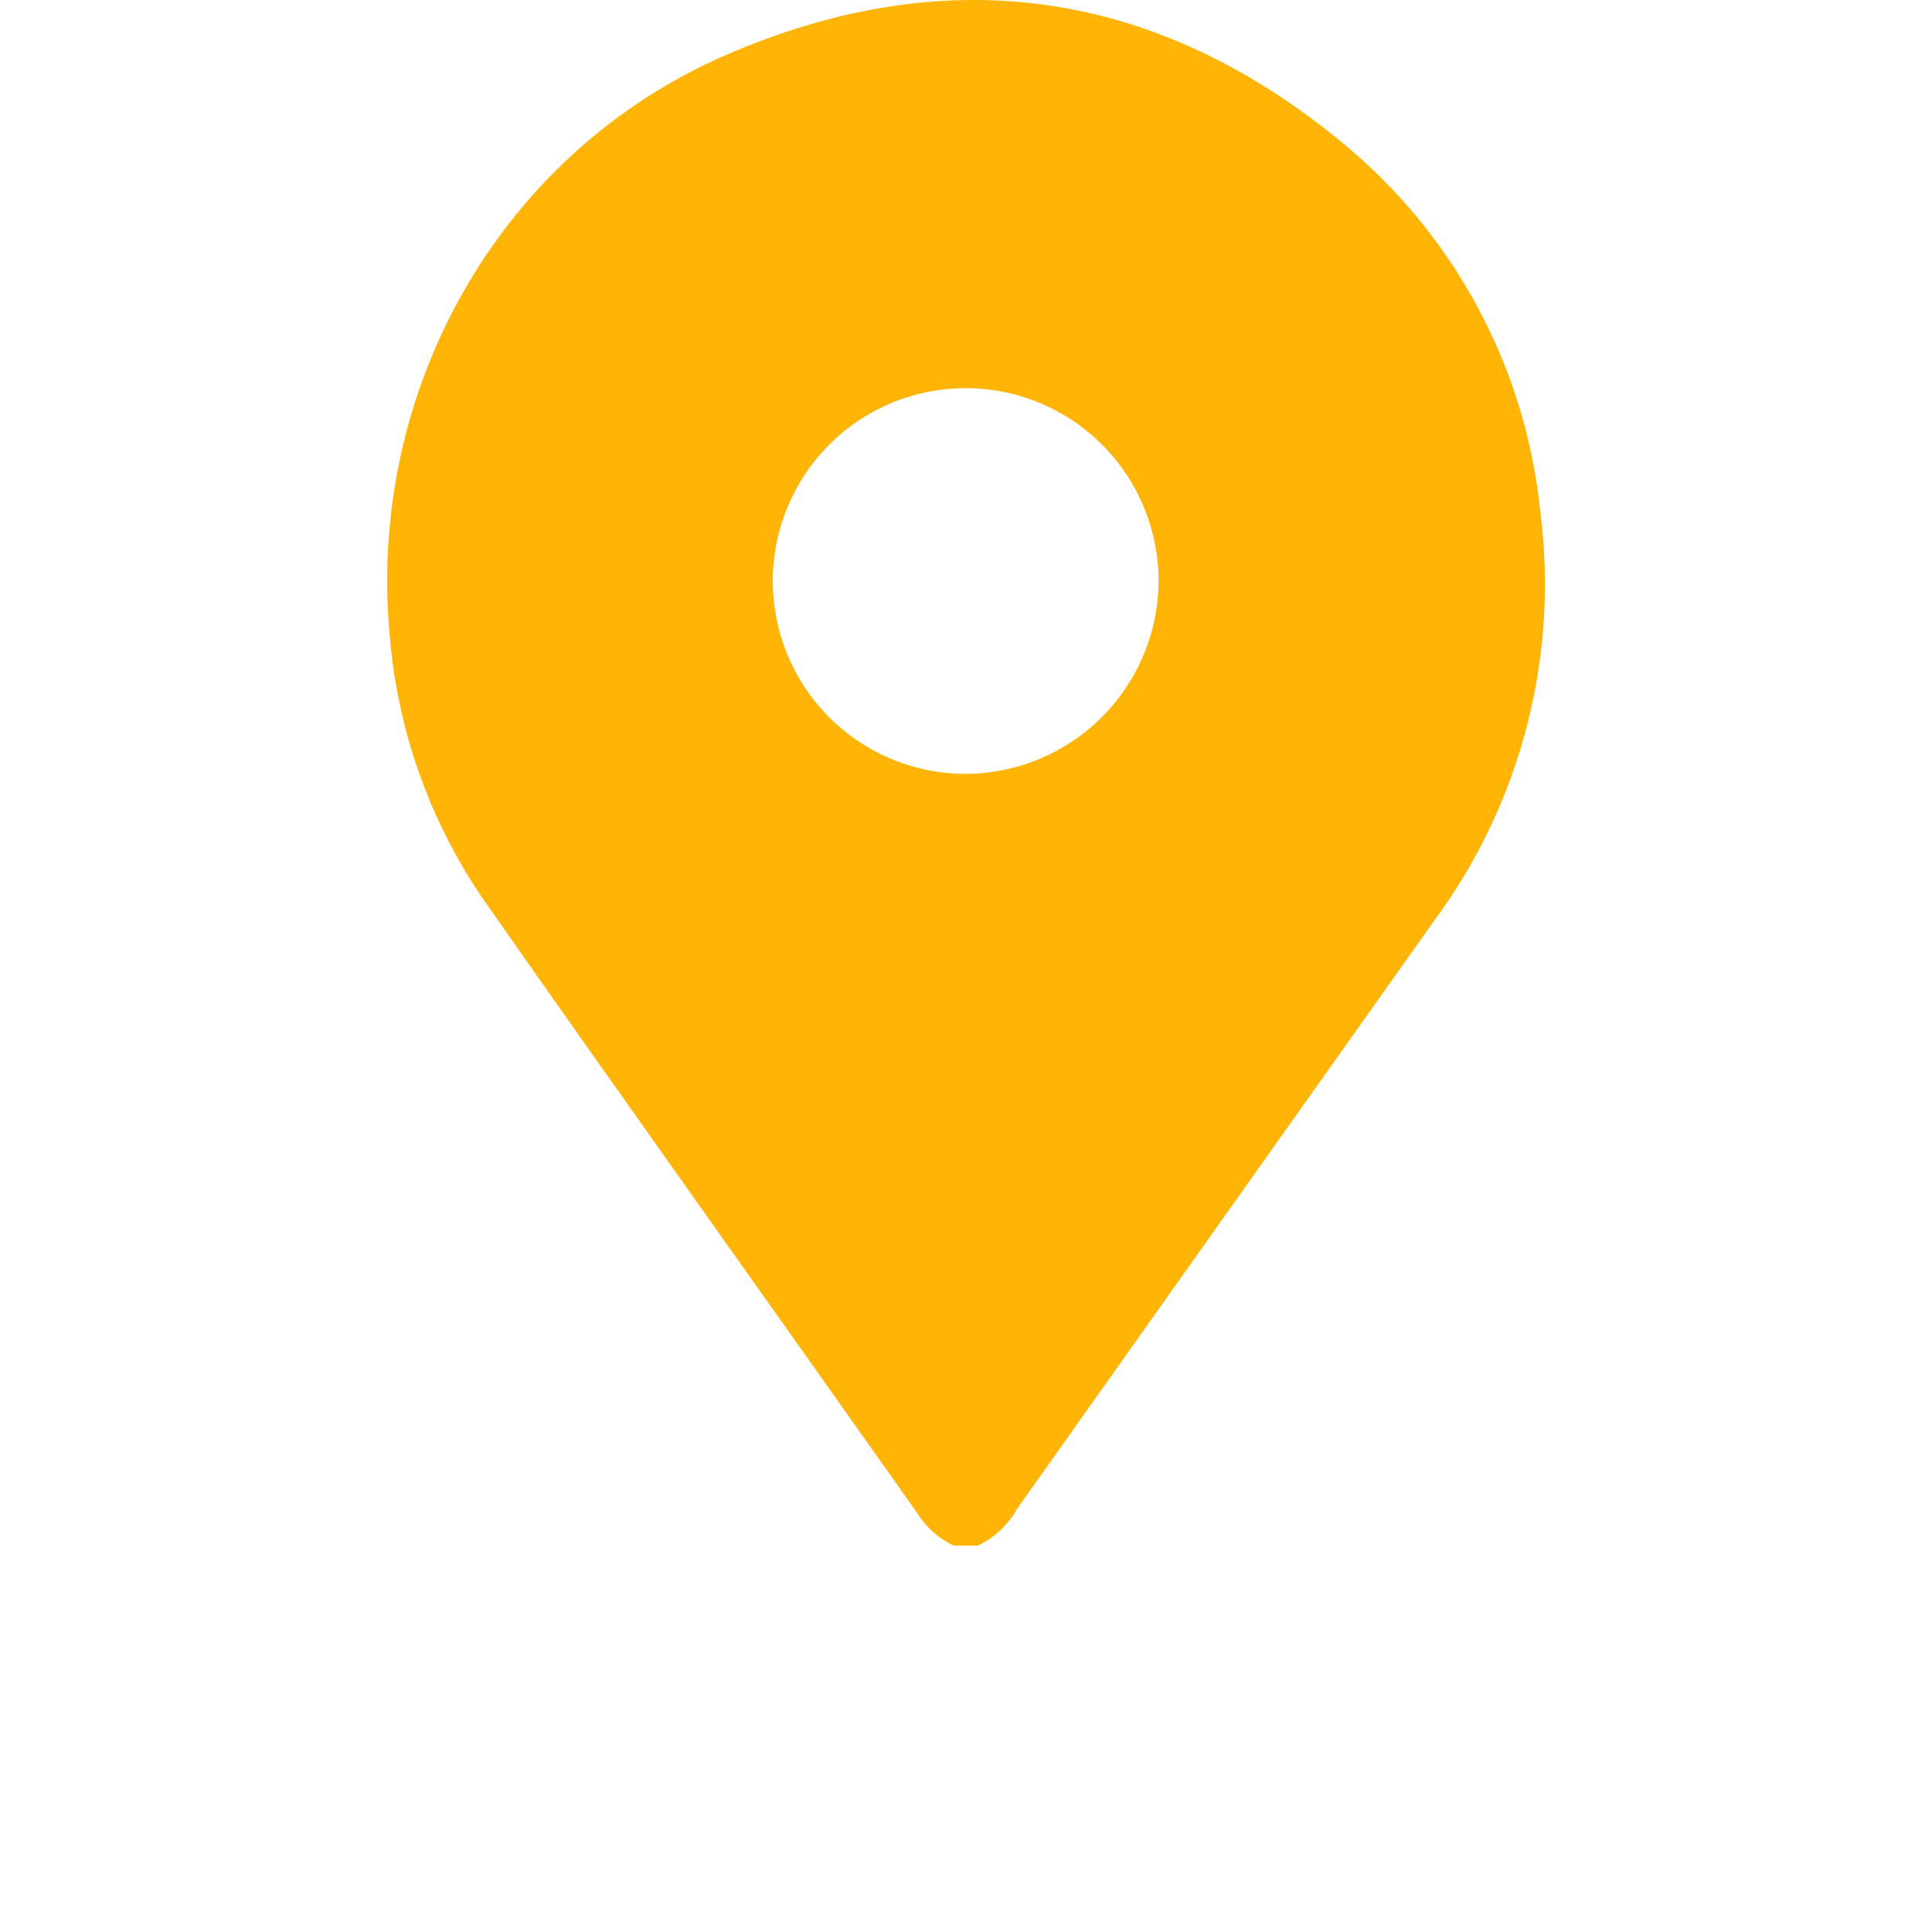 <svg width="25" height="25" viewBox="0 0 25 25" fill="none" xmlns="http://www.w3.org/2000/svg">
<path d="M12.342 20C12.142 19.906 11.974 19.755 11.86 19.566C10.002 16.936 8.13 14.316 6.282 11.678C5.578 10.666 5.152 9.487 5.046 8.258C4.734 5.058 6.464 1.98 9.398 0.71C12.246 -0.524 14.936 -0.148 17.344 1.826C18.07 2.417 18.673 3.145 19.117 3.968C19.561 4.792 19.838 5.695 19.932 6.626C20.171 8.497 19.682 10.387 18.564 11.906C16.765 14.44 14.966 16.978 13.164 19.52C13.047 19.729 12.869 19.896 12.654 20L12.342 20ZM14.992 7.528C14.994 6.868 14.735 6.234 14.271 5.764C13.807 5.295 13.176 5.028 12.516 5.023C11.856 5.017 11.221 5.273 10.749 5.735C10.278 6.197 10.008 6.827 10 7.487C9.992 8.147 10.245 8.784 10.705 9.257C11.165 9.731 11.794 10.003 12.454 10.014C13.12 10.022 13.762 9.765 14.239 9.298C14.715 8.832 14.986 8.195 14.992 7.528L14.992 7.528Z" fill="#FFB406"/>
</svg>
